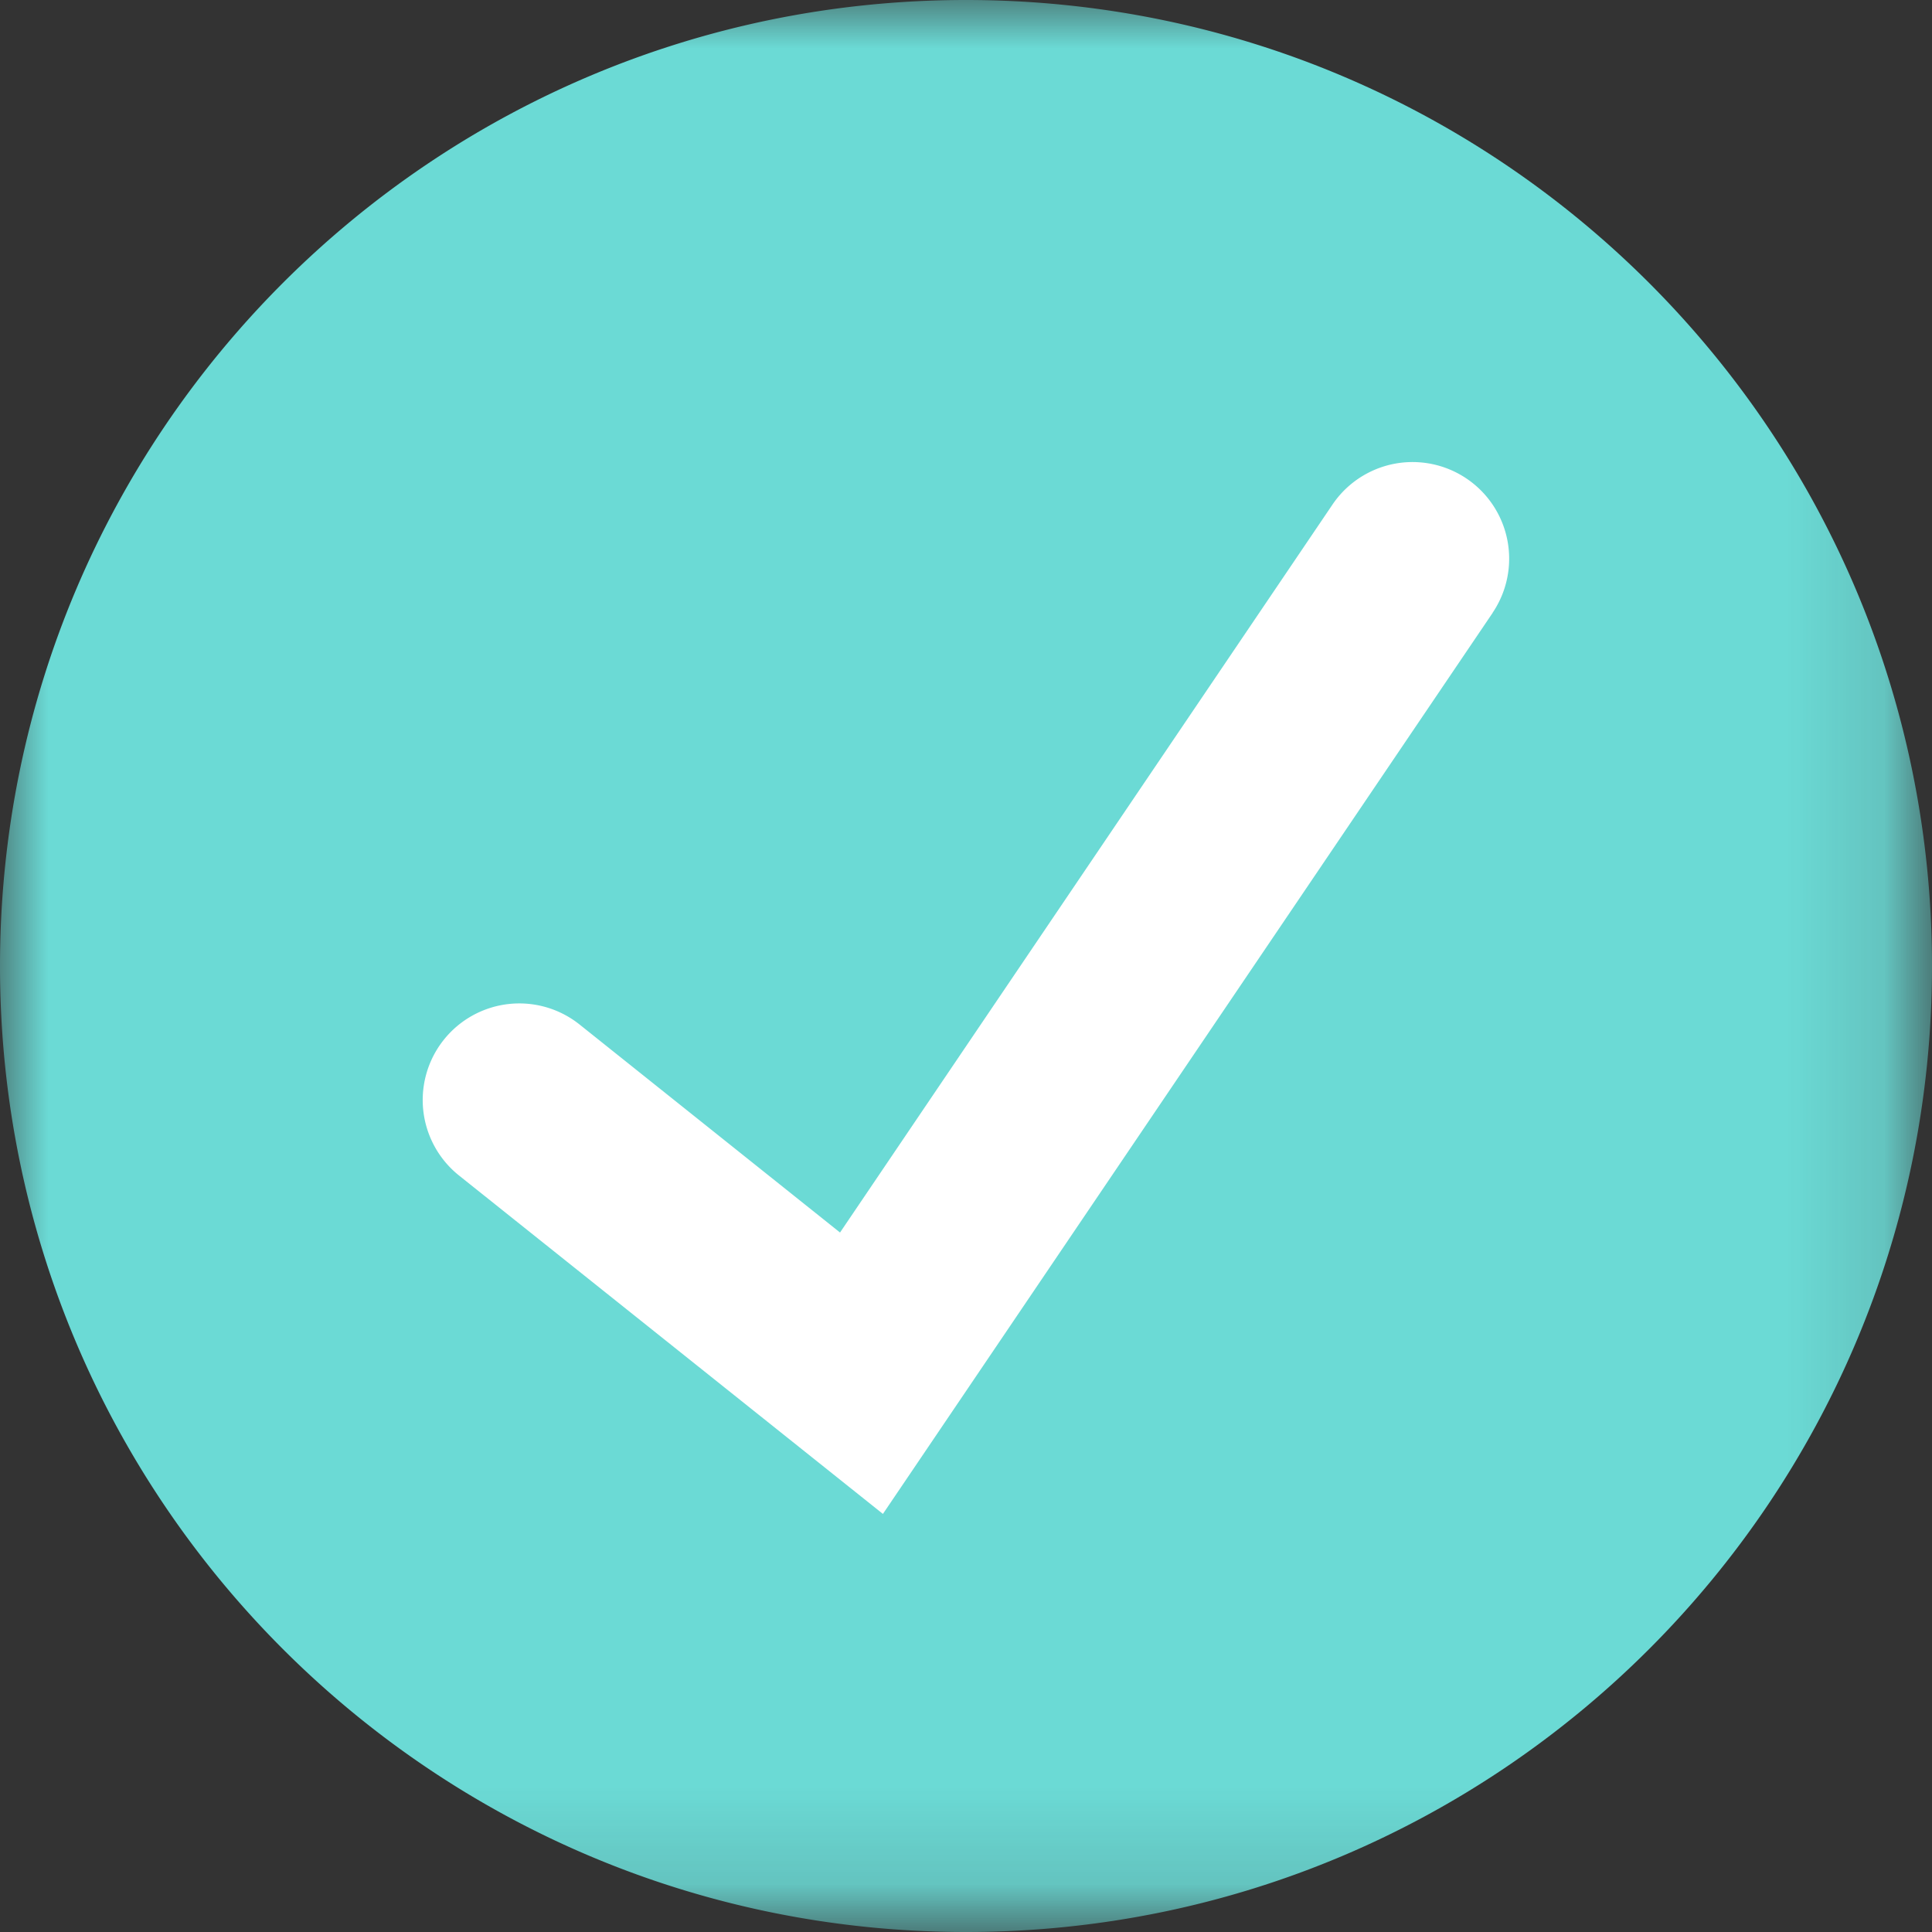 <svg xmlns="http://www.w3.org/2000/svg" xmlns:xlink="http://www.w3.org/1999/xlink" width="20" height="20" viewBox="0 0 20 20">
    <rect x="0" y="0" width="20" height="20" fill="#333333" stroke="none"/>
    <defs>
        <path id="a" d="M0 0h19.867v19.867H0z"/>
    </defs>
    <g fill="none" fill-rule="evenodd">
        <path d="M0 0h20v20H0z"/>
        <path fill="#FFF" d="M3 3h14v14H3z"/>
        <path d="M0 0h20v20H0z"/>
        <mask id="b" fill="#fff">
            <use xlink:href="#a"/>
        </mask>
        <path fill="#6BDAD5" d="M15.452 6.344L9.14 15.672l-4.388-3.503a1 1 0 0 1 1.248-1.563l2.696 2.153 5.098-7.536a1 1 0 1 1 1.657 1.121M10 0C4.477 0 0 4.476 0 10s4.477 10 10 10 10-4.476 10-10S15.523 0 10 0" mask="url(#b)"/>
    </g>
</svg>
